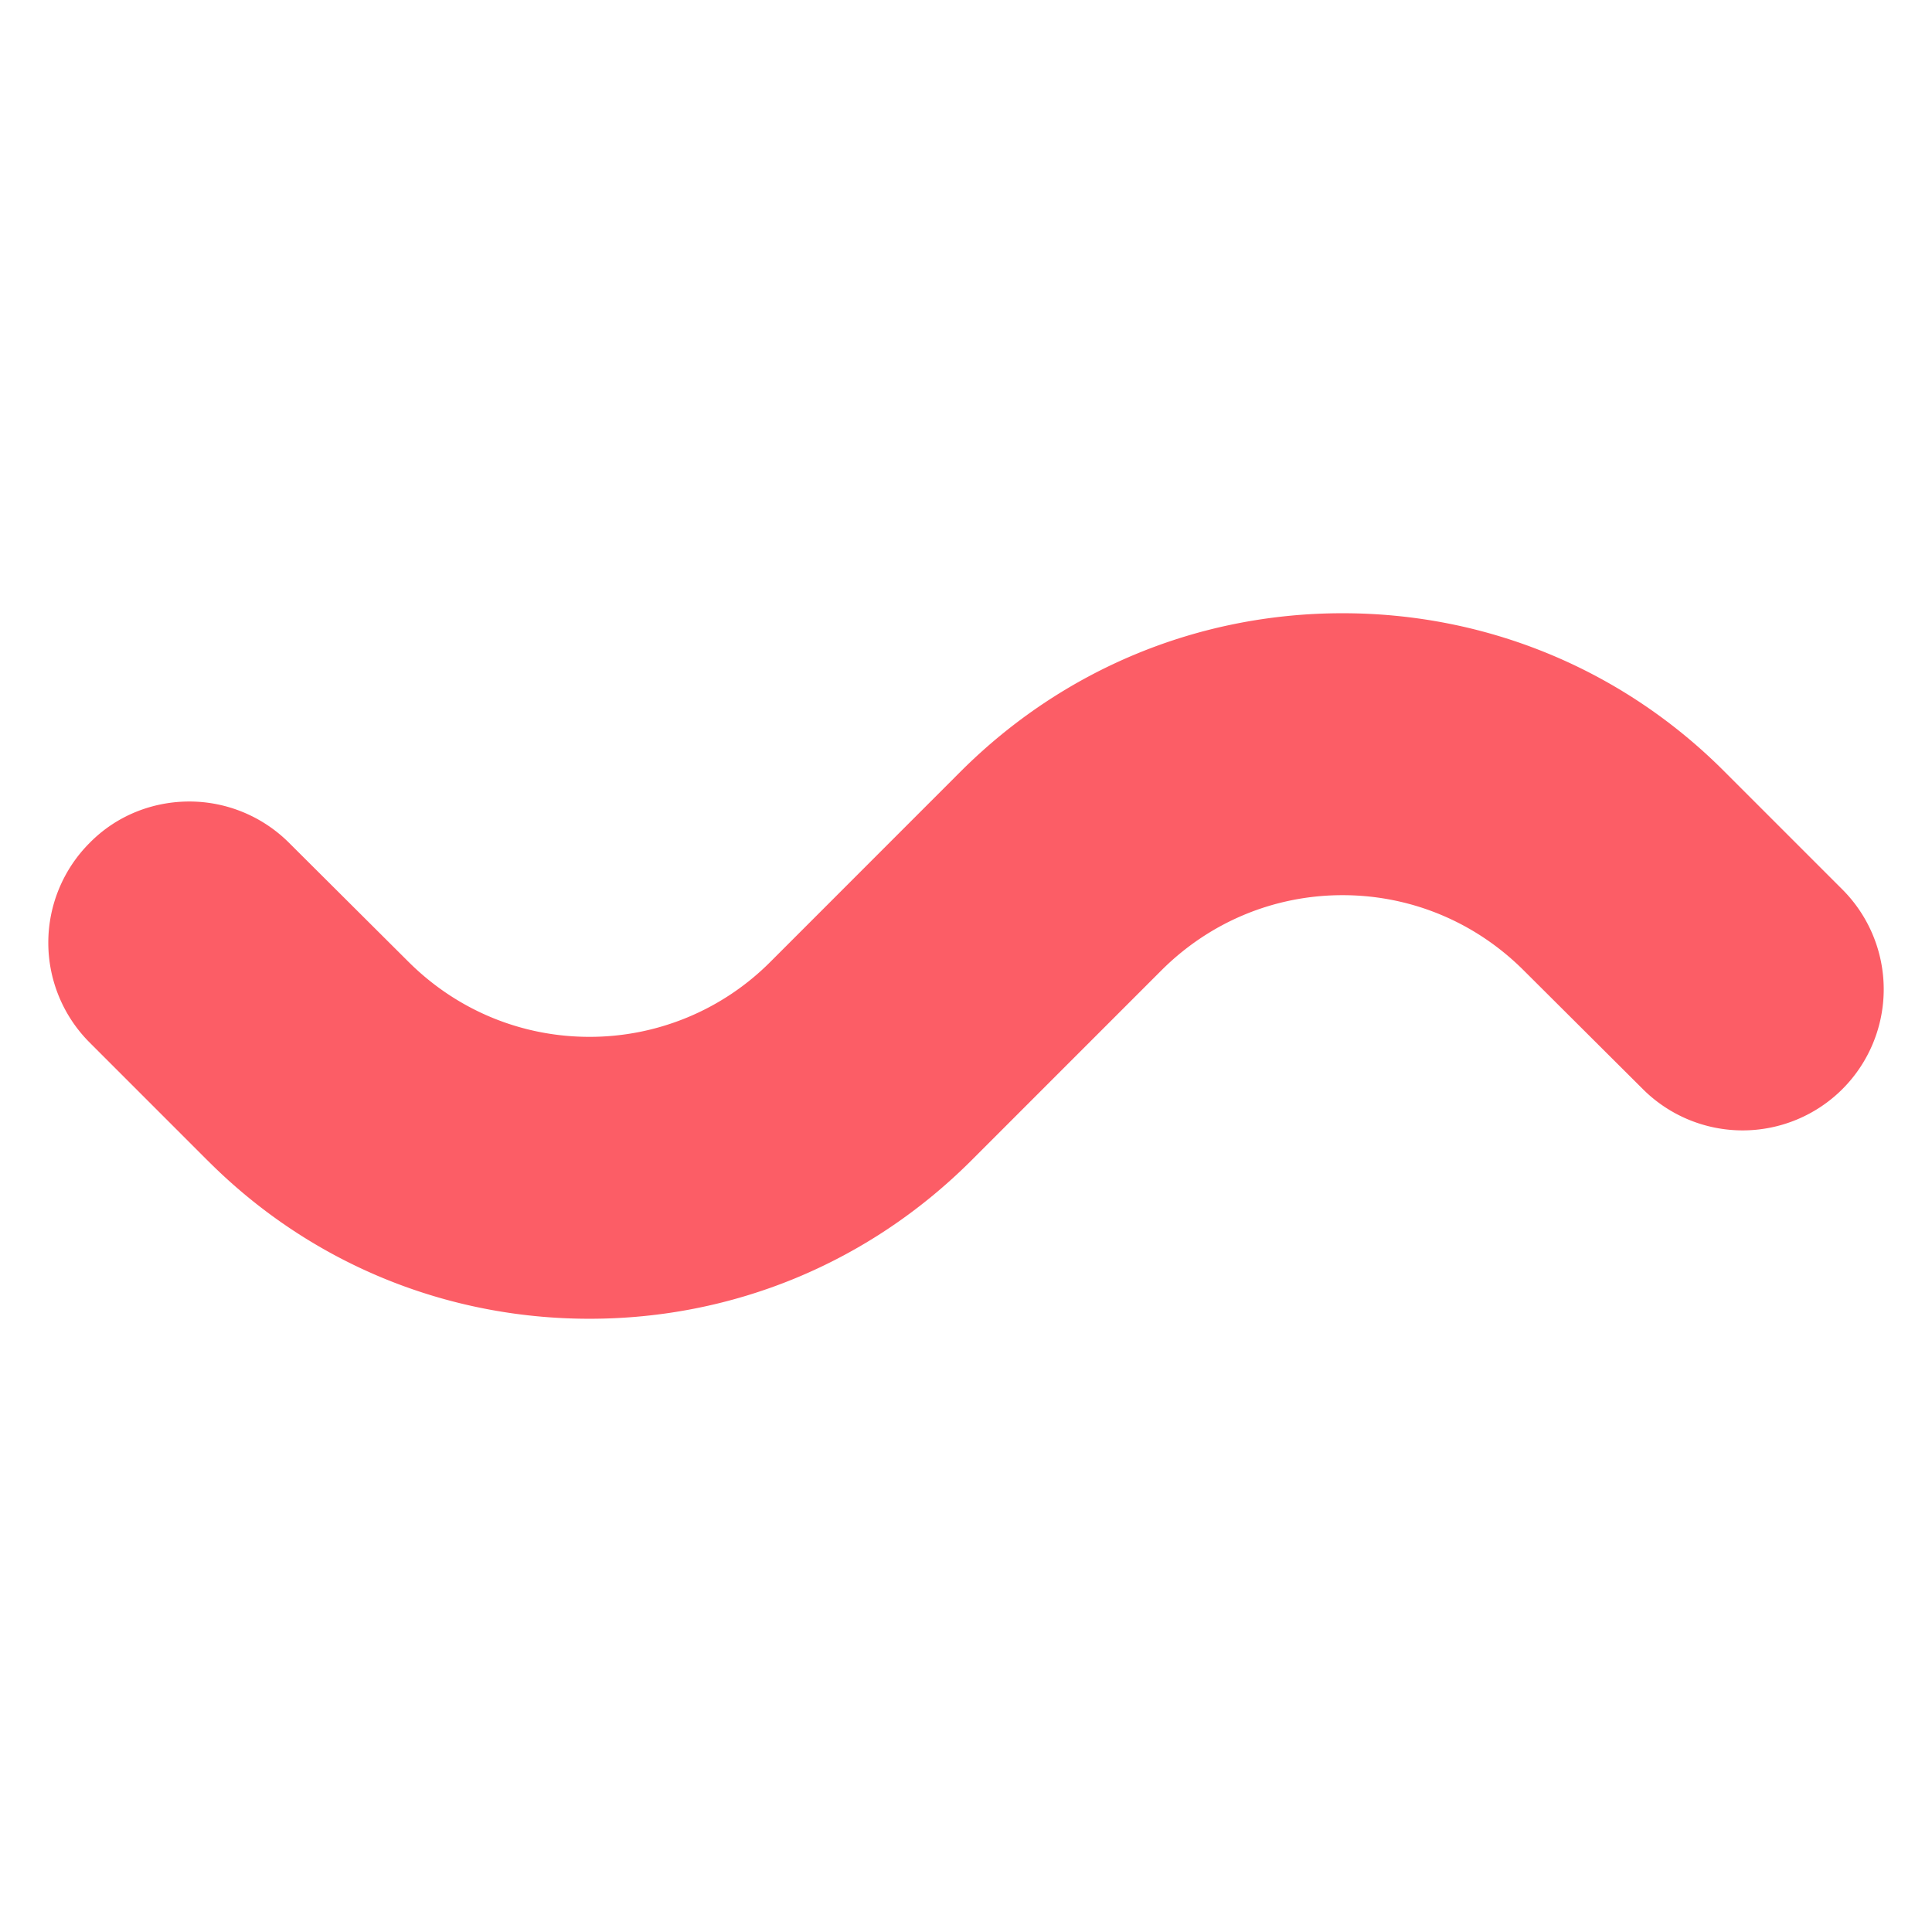 <?xml version="1.0" standalone="no"?>
<svg xmlns="http://www.w3.org/2000/svg" version="1.1" xmlns:xlink="http://www.w3.org/1999/xlink" width="512" height="512" x="0" y="0" viewBox="0 0 100 100" style="enable-background:new 0 0 512 512" xml:space="preserve" class=""><g><path fill="#fc5d66" d="M10.777 60.098c5.262 5.262 12.279 8.161 19.733 8.161s14.447-2.899 19.734-8.16l9.866-9.868c2.51-2.509 5.847-3.897 9.38-3.897s6.87 1.388 9.38 3.897l6.163 6.14a7.308 7.308 0 0 0 10.33 0 7.308 7.308 0 0 0 0-10.33l-6.14-6.14c-5.262-5.261-12.279-8.16-19.733-8.16S55.043 34.64 49.756 39.9L39.89 49.77a13.199 13.199 0 0 1-9.38 3.897c-3.532 0-6.87-1.388-9.38-3.897l-6.163-6.14c-1.413-1.413-3.289-2.144-5.164-2.144s-3.752.707-5.165 2.144a7.308 7.308 0 0 0 0 10.33l6.139 6.14z" opacity="1" data-original="#c86f5c" class=""/></g></svg>